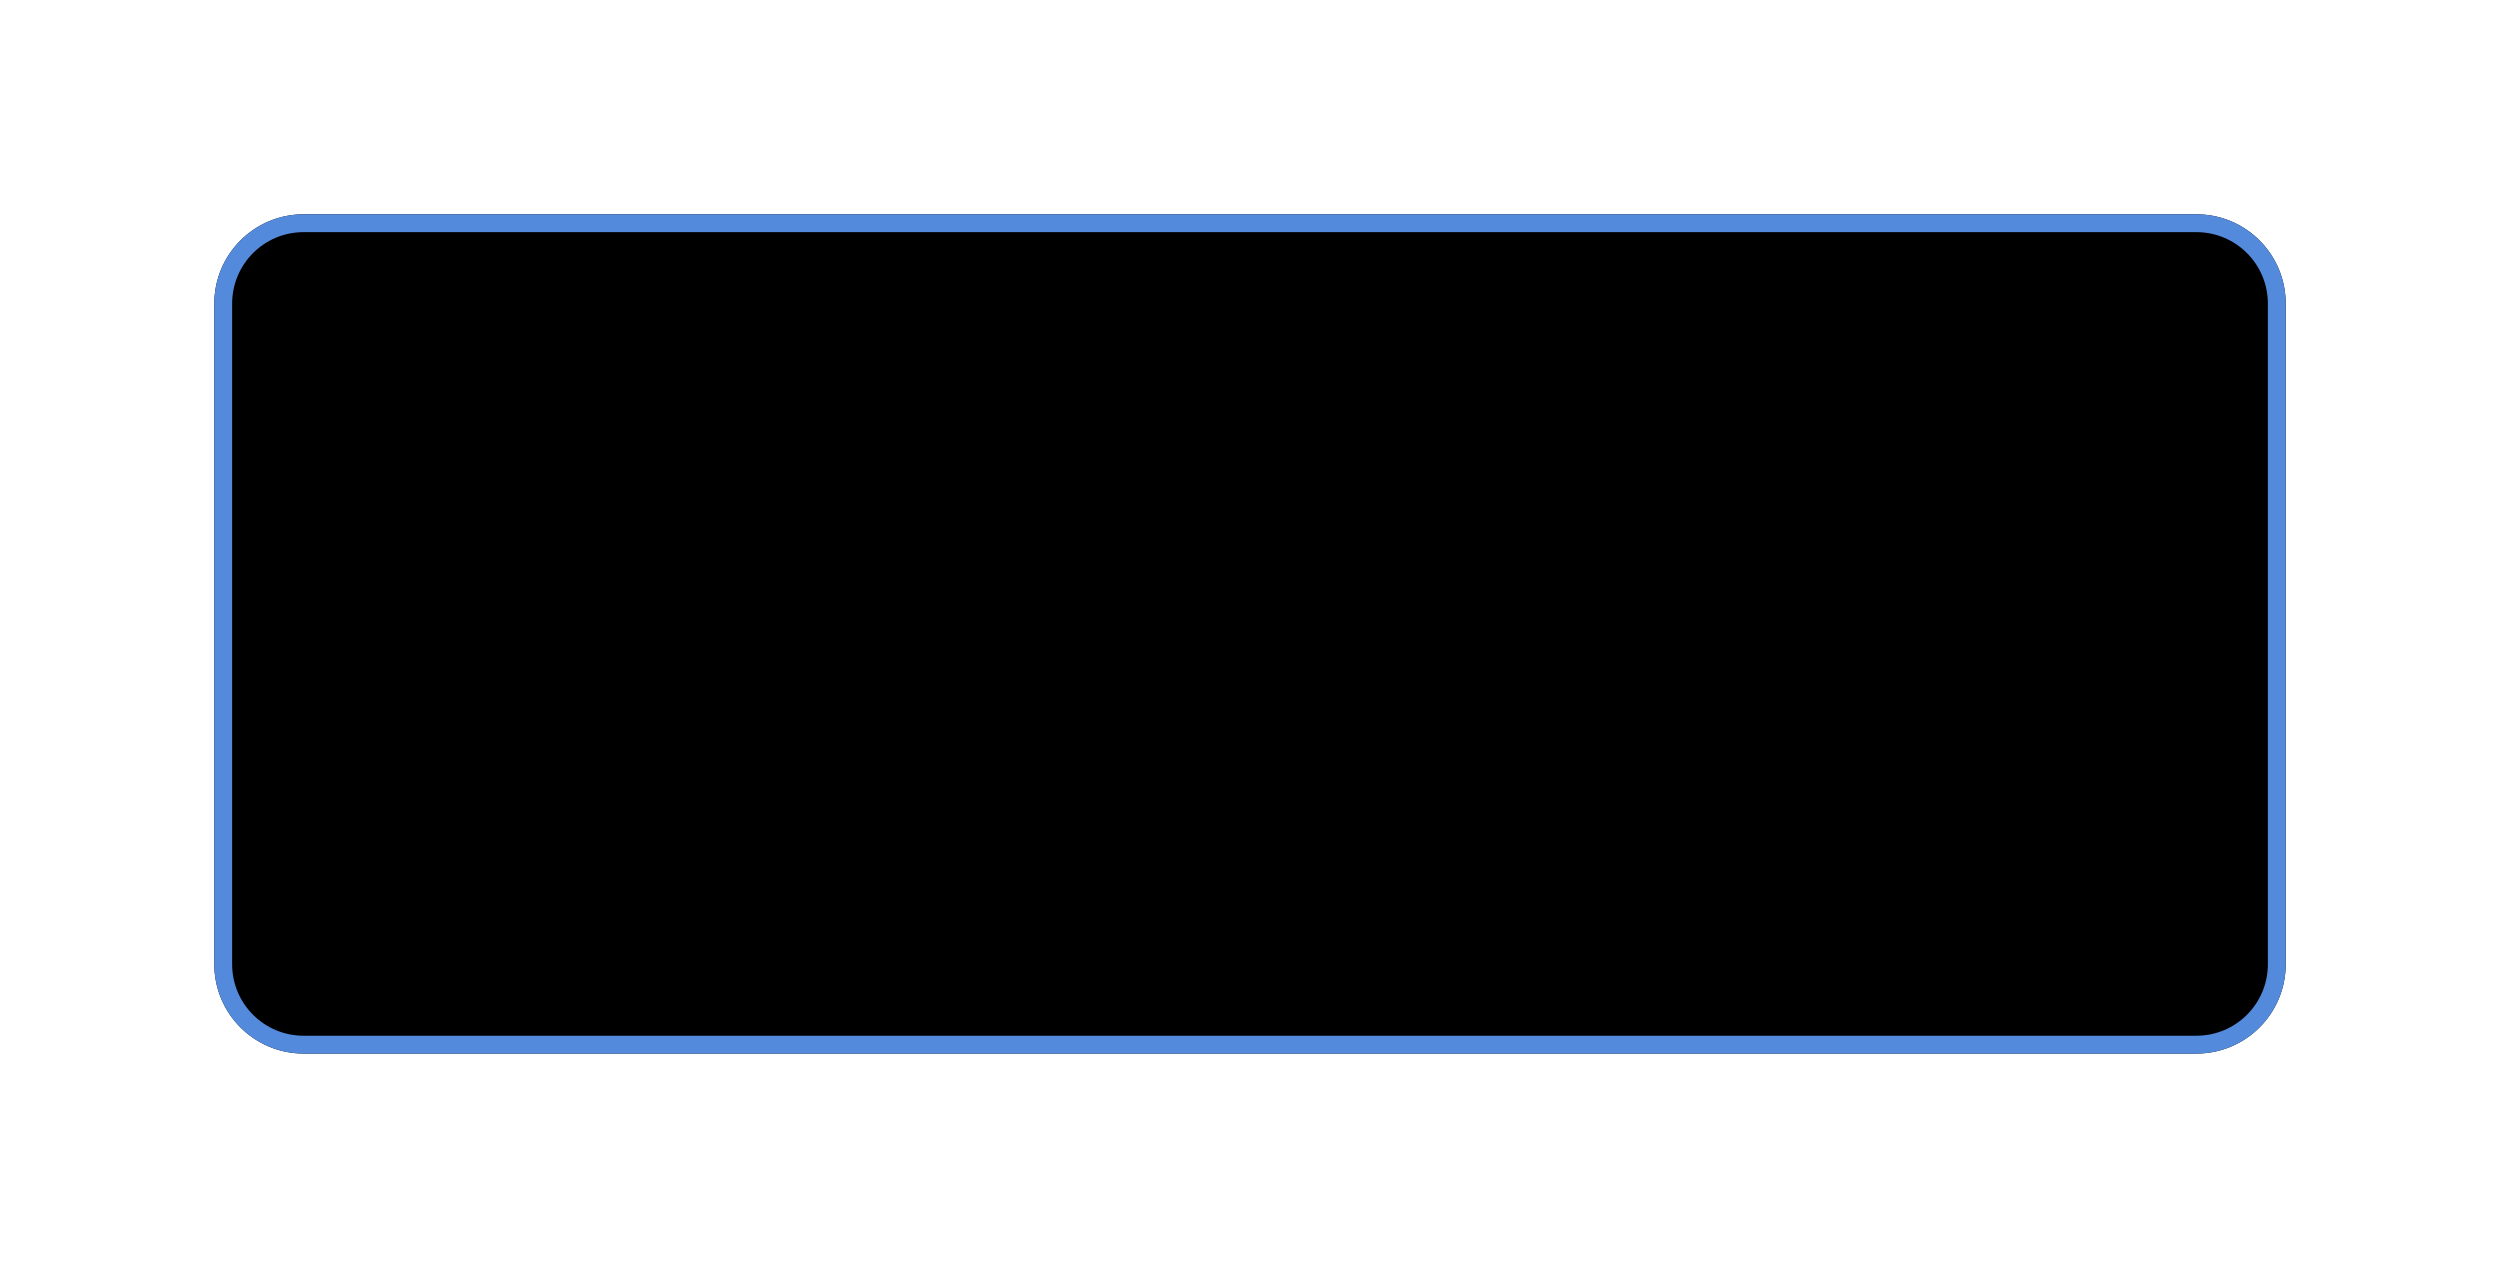 <svg width="140" height="71" viewBox="0 0 140 71" fill="none" xmlns="http://www.w3.org/2000/svg">
<g filter="url(#filter0_d_273_1396)">
<path d="M12 11C12 8.239 14.239 6 17 6H123C125.761 6 128 8.239 128 11V48C128 50.761 125.761 53 123 53H17C14.239 53 12 50.761 12 48V11Z" fill="black"/>
<path d="M17 6.5H123C125.485 6.5 127.5 8.515 127.5 11V48C127.5 50.485 125.485 52.5 123 52.5H17C14.515 52.5 12.5 50.485 12.5 48V11C12.5 8.515 14.515 6.5 17 6.5Z" stroke="#538ADC"/>
</g>
<defs>
<filter id="filter0_d_273_1396" x="0" y="0" width="140" height="71" filterUnits="userSpaceOnUse" color-interpolation-filters="sRGB">
<feFlood flood-opacity="0" result="BackgroundImageFix"/>
<feColorMatrix in="SourceAlpha" type="matrix" values="0 0 0 0 0 0 0 0 0 0 0 0 0 0 0 0 0 0 127 0" result="hardAlpha"/>
<feOffset dy="6"/>
<feGaussianBlur stdDeviation="6"/>
<feComposite in2="hardAlpha" operator="out"/>
<feColorMatrix type="matrix" values="0 0 0 0 1 0 0 0 0 1 0 0 0 0 1 0 0 0 0.12 0"/>
<feBlend mode="normal" in2="BackgroundImageFix" result="effect1_dropShadow_273_1396"/>
<feBlend mode="normal" in="SourceGraphic" in2="effect1_dropShadow_273_1396" result="shape"/>
</filter>
</defs>
</svg>
